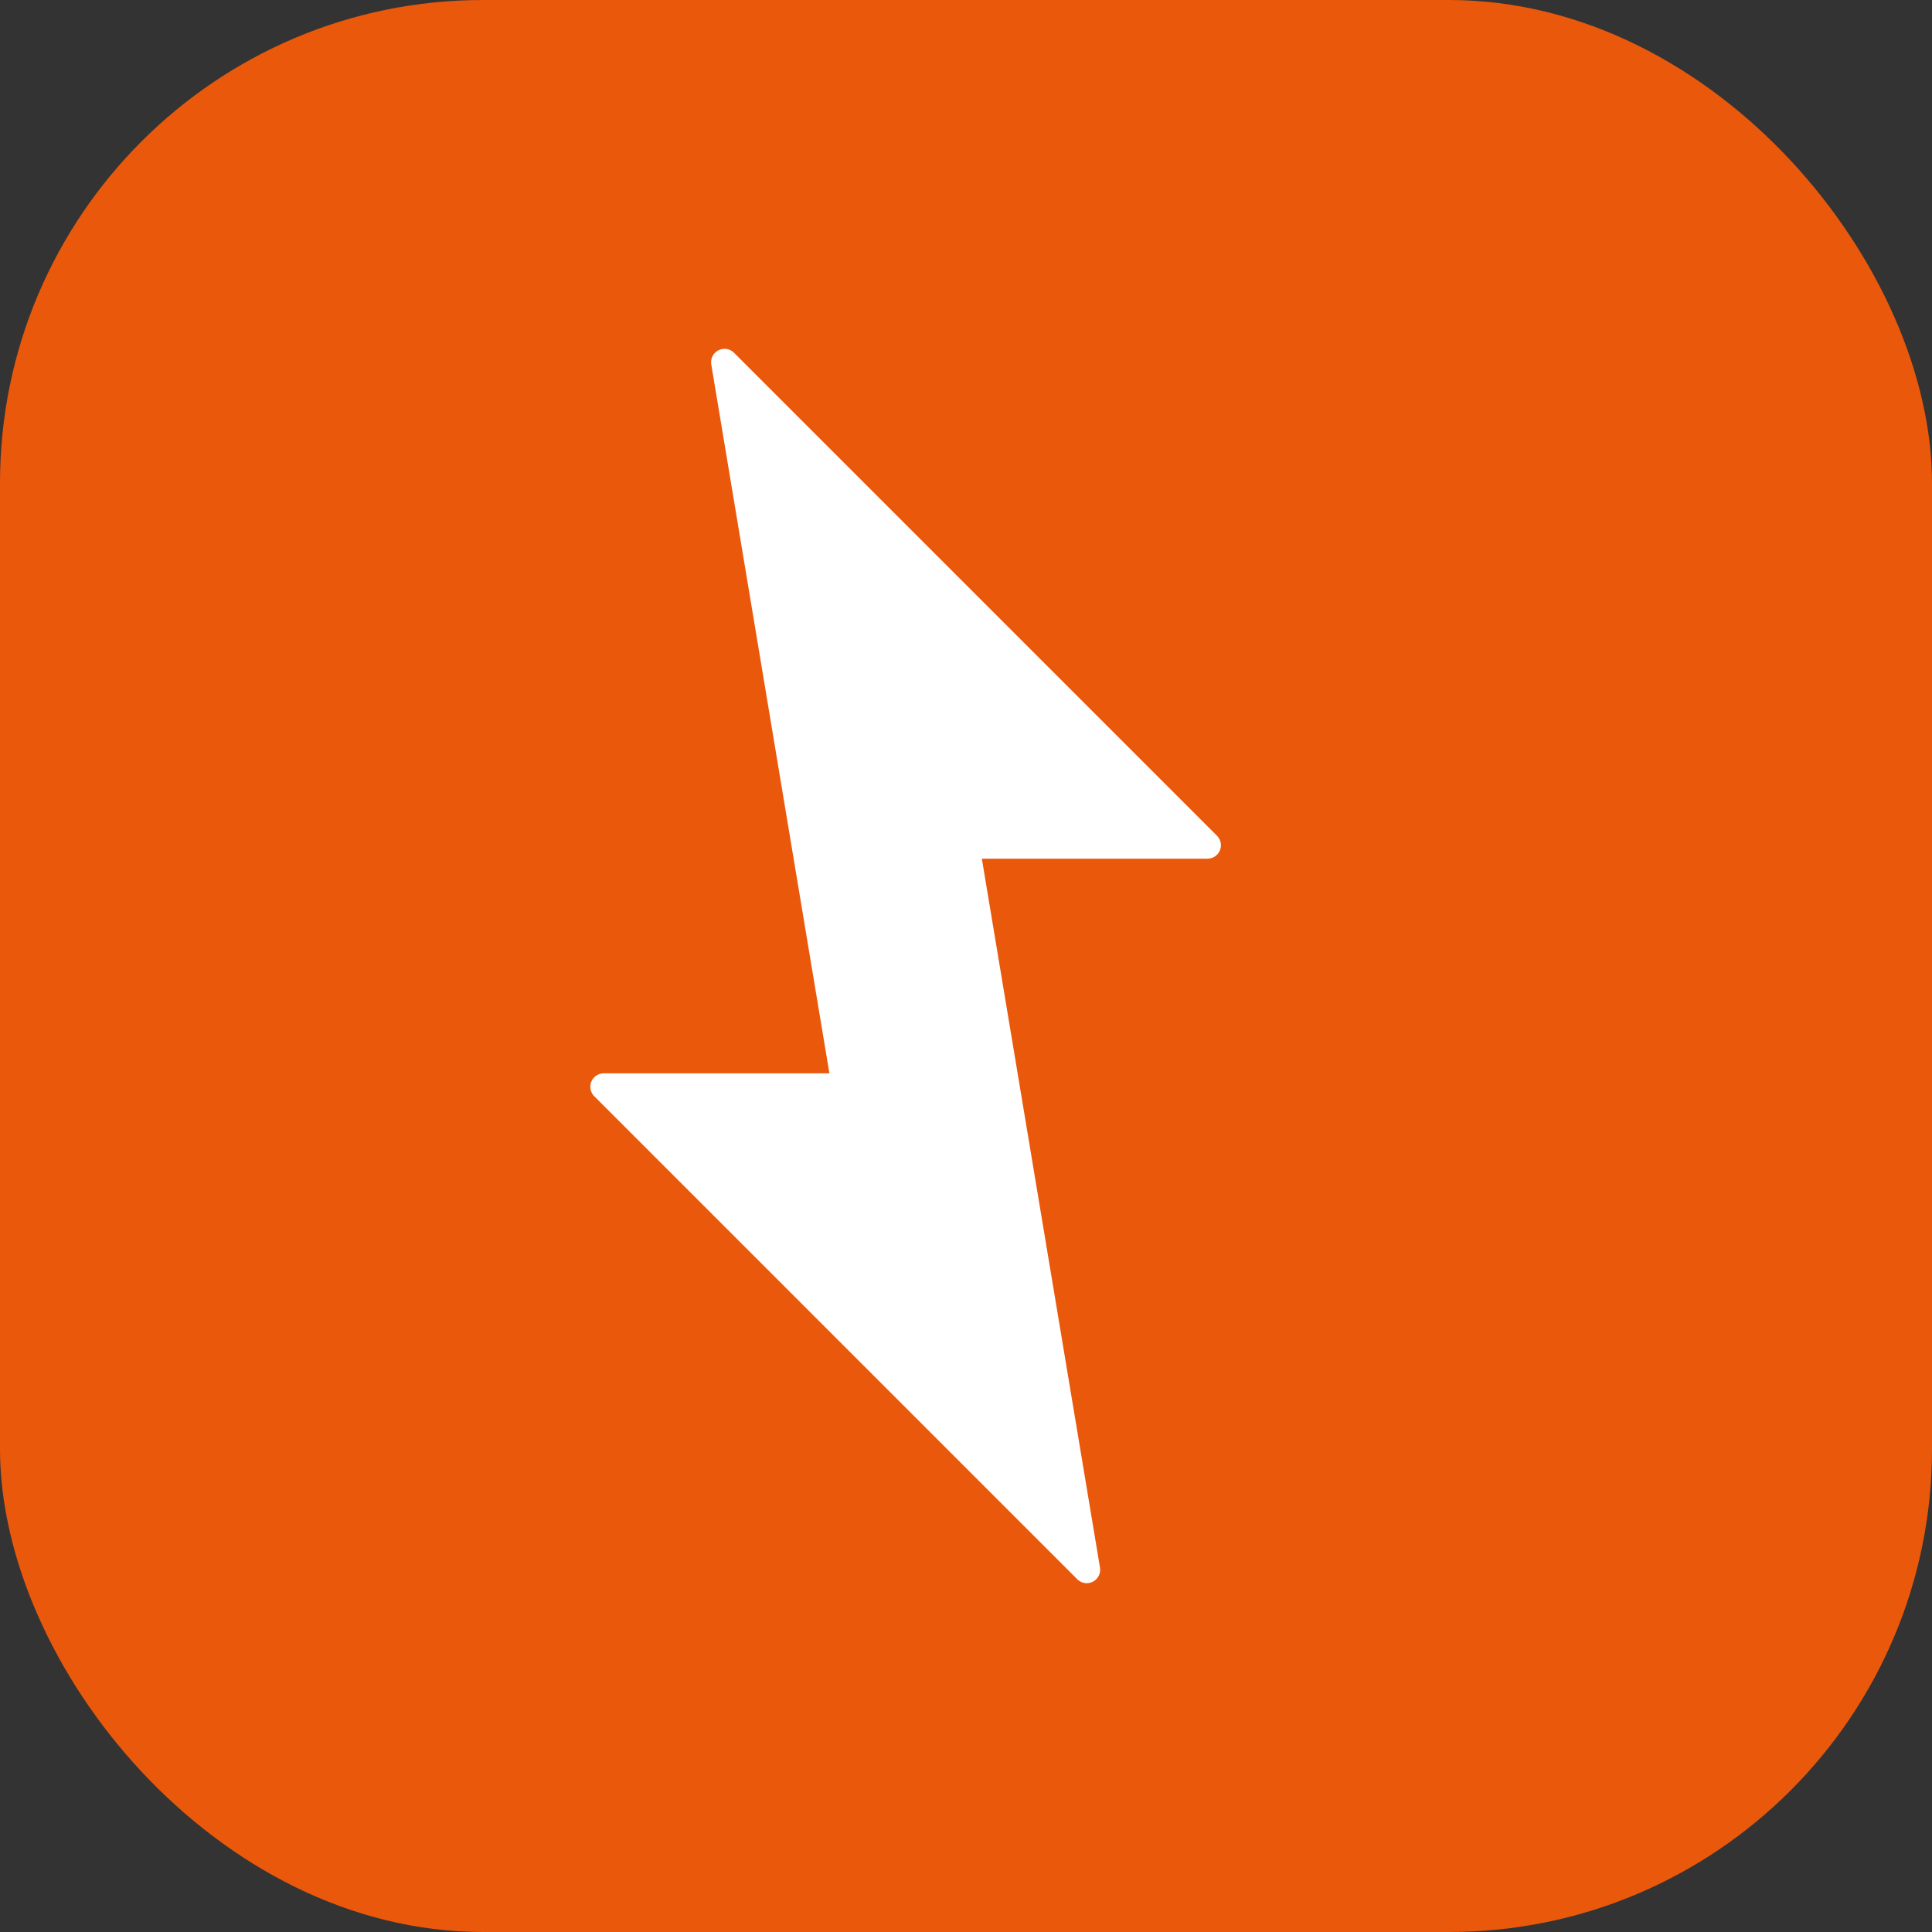 <svg width="180" height="180" viewBox="0 0 180 180" fill="none" xmlns="http://www.w3.org/2000/svg">
  <rect x="0" y="0" width="180" height="180" fill="#333333" stroke="none"/>
  <!-- Background circle with orange gradient -->
  <rect width="180" height="180" rx="45" fill="#EA580C"/>
  
  <!-- Zap icon -->
  <path d="M67.5 33.75L112.5 78.75H90L101.25 146.25L56.25 101.25H78.75L67.5 33.75Z" fill="white" stroke="white" stroke-width="2.5" stroke-linejoin="round"/>
</svg>
